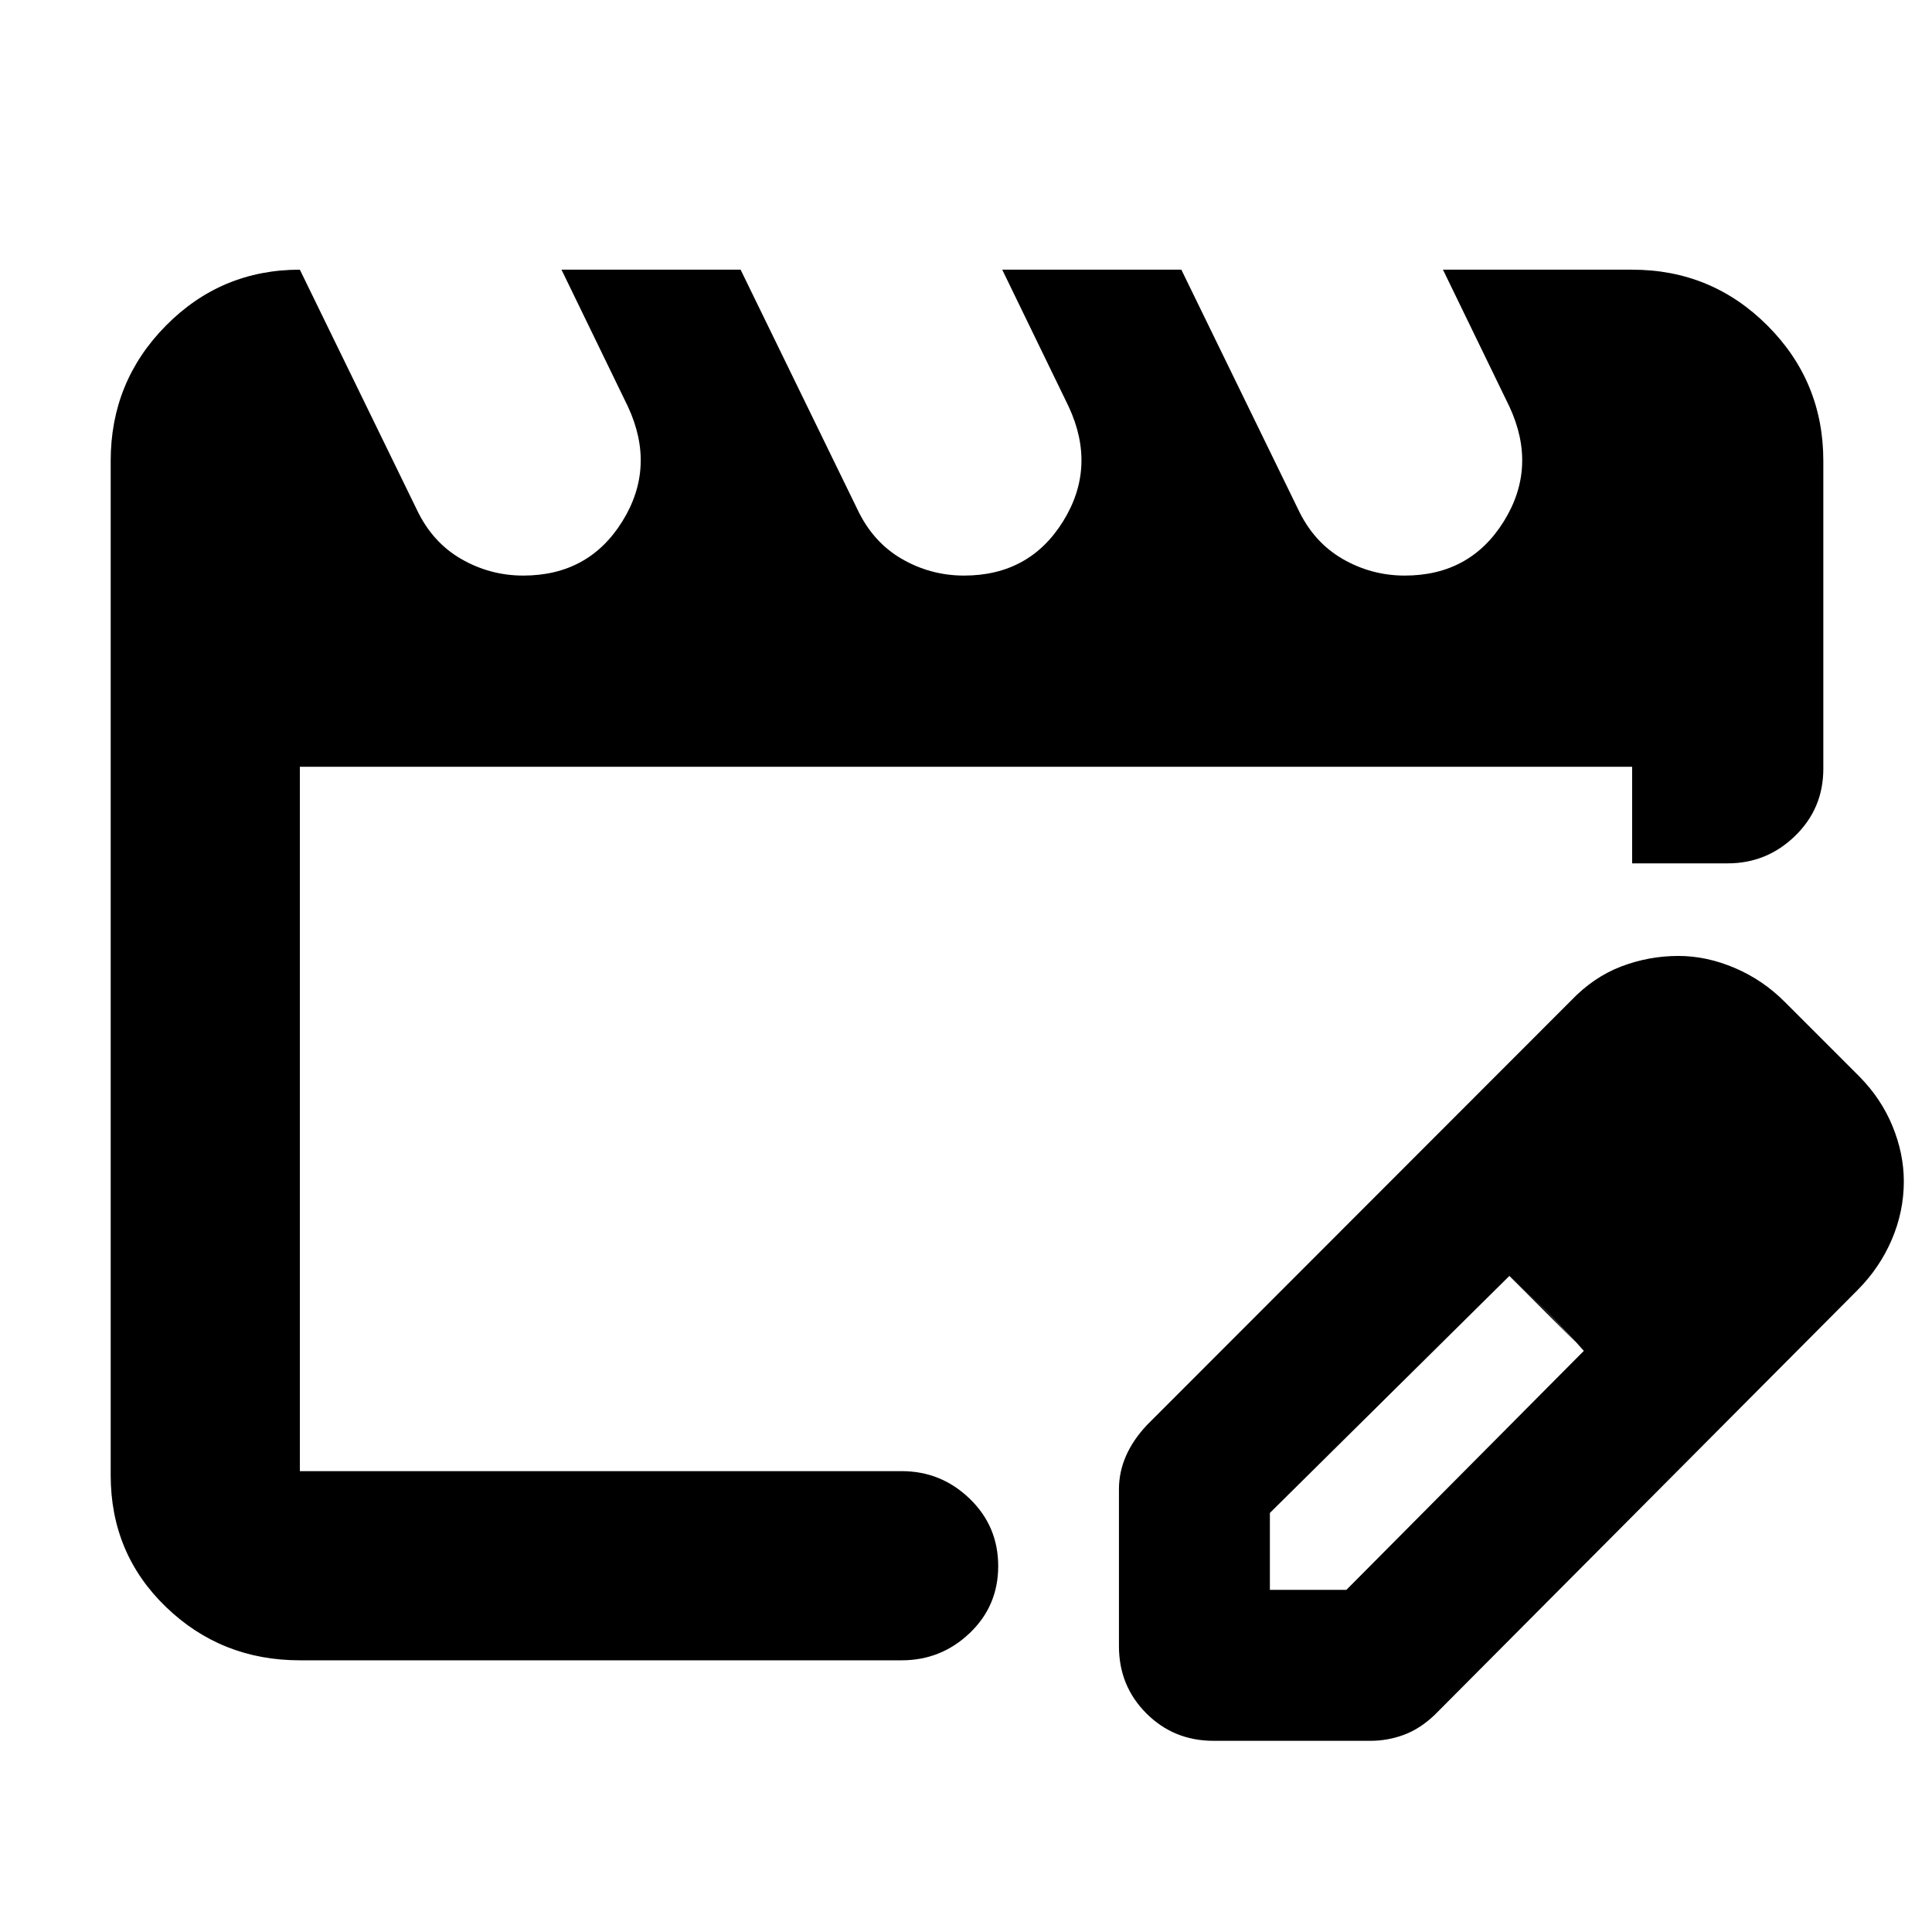<svg xmlns="http://www.w3.org/2000/svg" width="48" height="48" viewBox="0 -960 960 960"><path d="M149-229v-350 355-5Zm0 94q-39.05 0-66.525-26.5Q55-188 55-227v-504q0-39.463 27.475-67.231Q109.95-826 149-826l58 119q7.729 16.4 22.083 24.7Q243.438-674 260-674q32.5 0 49.25-26.962Q326-727.923 312-758l-33-68h89l58 119q7.729 16.4 22.083 24.7Q462.438-674 479-674q32.5 0 49.25-26.962Q545-727.923 531-758l-33-68h89l58 119q7.729 16.4 22.083 24.7Q681.438-674 698-674q32.5 0 49.25-26.962Q764-727.923 750-758l-33-68h94q39.463 0 67.231 27.769Q906-770.463 906-731v153q0 19.75-14.044 33.375T858.5-531H811v-48H149v350h299q19.625 0 33.812 13.675Q496-201.649 496-181.825 496-162 481.812-148.5 467.625-135 448-135H149Zm407-7v-78q0-8.565 3.5-16.568Q563-244.571 570-252l210.612-210.773q11.242-11.767 24.982-16.997Q819.333-485 834-485q14 0 28.048 6 14.049 6 24.952 17l37 37q10.824 11 16.412 24.667Q946-386.667 946-373q0 15-6 29t-17.083 25.124L713-108q-7.286 7-15.36 10-8.075 3-16.64 3h-78q-19.75 0-33.375-13.625T556-142Zm315-231-37-37 37 37ZM631-170h38l118-118.767-18-19.12L750-326 631-208.239V-170Zm138-138-19-18 37 37-18-19Z"/></svg>